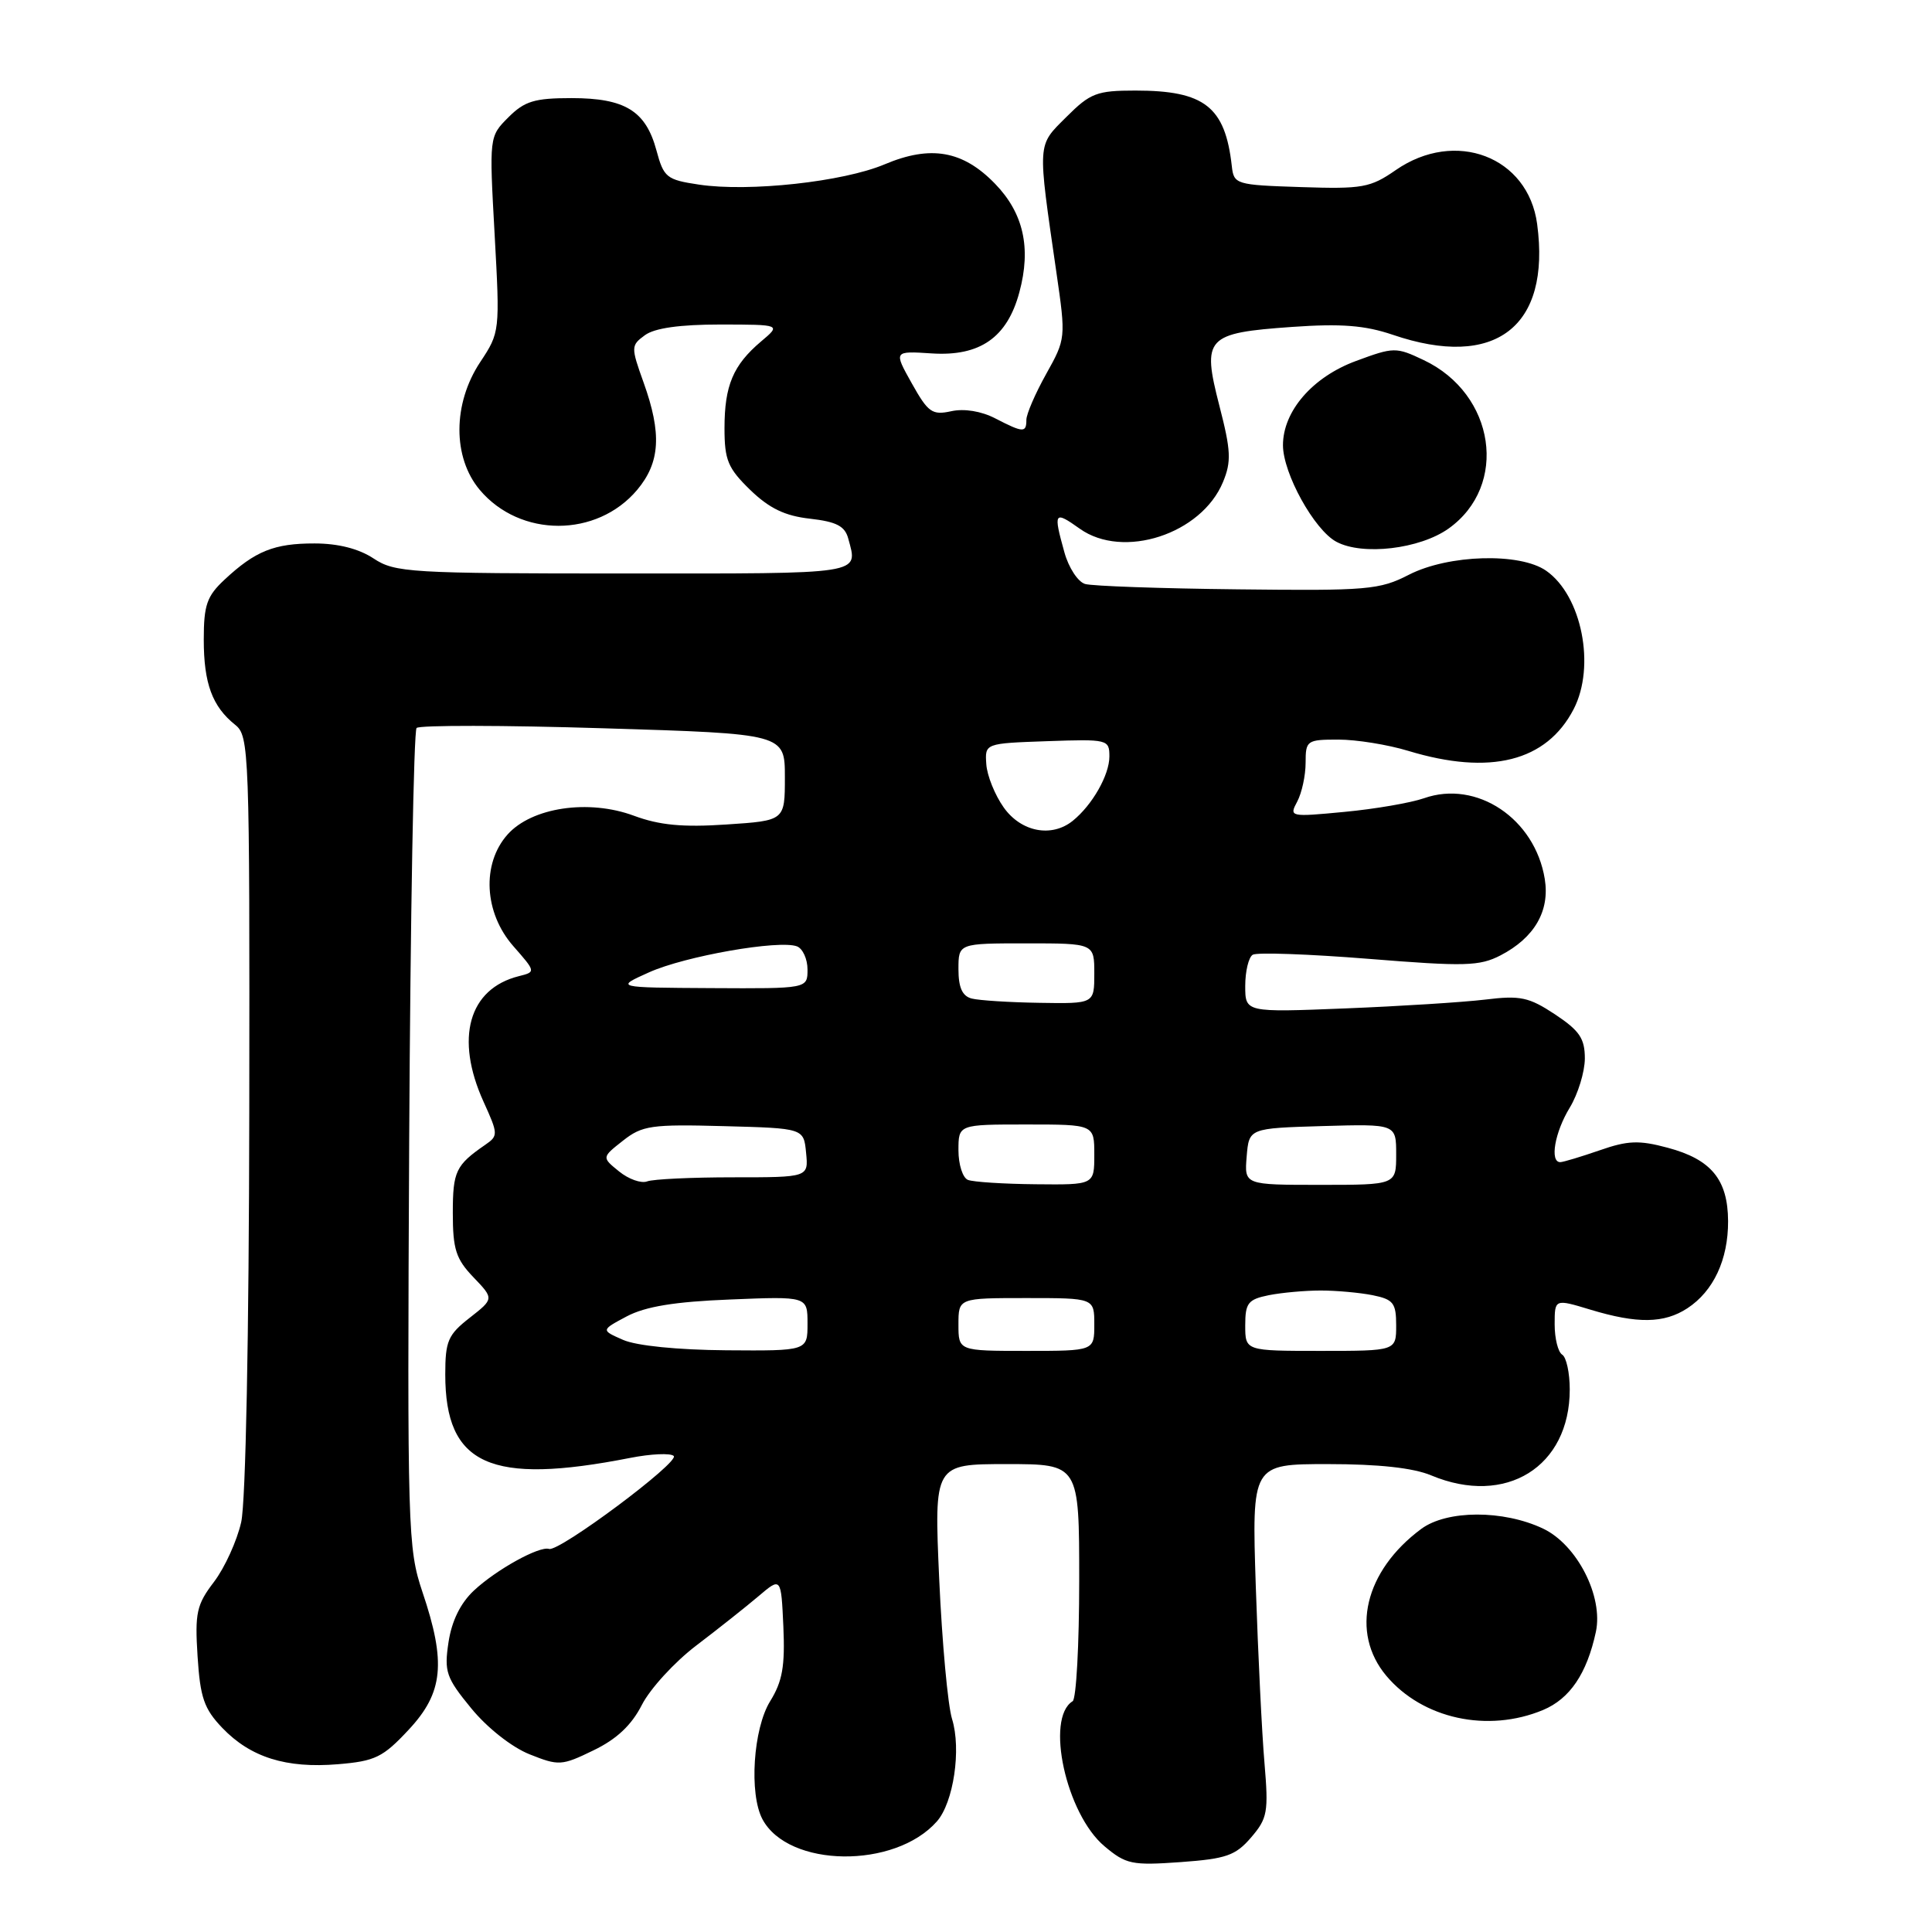 <?xml version="1.0" encoding="UTF-8" standalone="no"?>
<!DOCTYPE svg PUBLIC "-//W3C//DTD SVG 1.1//EN" "http://www.w3.org/Graphics/SVG/1.1/DTD/svg11.dtd" >
<svg xmlns="http://www.w3.org/2000/svg" xmlns:xlink="http://www.w3.org/1999/xlink" version="1.1" viewBox="0 0 256 256">
 <g >
 <path fill="currentColor"
d=" M 165.78 243.47 C 167.95 240.94 168.10 240.11 167.55 233.61 C 167.21 229.70 166.70 219.19 166.40 210.25 C 165.87 194.00 165.87 194.00 175.96 194.00 C 182.68 194.00 187.27 194.50 189.65 195.50 C 199.53 199.63 208.00 194.37 208.00 184.11 C 208.00 181.91 207.55 179.84 207.00 179.50 C 206.45 179.16 206.00 177.36 206.00 175.49 C 206.00 172.10 206.00 172.10 210.75 173.54 C 216.97 175.42 220.50 175.37 223.59 173.35 C 227.05 171.08 229.00 166.90 228.98 161.80 C 228.95 156.30 226.75 153.62 220.97 152.08 C 217.18 151.06 215.69 151.12 211.97 152.42 C 209.51 153.27 207.16 153.98 206.75 153.99 C 205.32 154.01 206.01 150.03 208.00 146.77 C 209.09 144.97 209.99 142.04 210.00 140.26 C 210.00 137.60 209.30 136.57 206.05 134.41 C 202.58 132.12 201.45 131.88 196.80 132.45 C 193.88 132.80 185.54 133.33 178.25 133.62 C 165.00 134.15 165.00 134.15 165.00 130.64 C 165.00 128.70 165.45 126.84 165.99 126.51 C 166.53 126.17 173.44 126.42 181.33 127.05 C 194.10 128.08 196.04 128.03 198.83 126.59 C 203.32 124.26 205.38 120.71 204.69 116.47 C 203.39 108.47 195.67 103.31 188.69 105.77 C 186.93 106.38 182.19 107.20 178.14 107.58 C 170.91 108.27 170.80 108.24 171.89 106.21 C 172.50 105.06 173.00 102.75 173.00 101.07 C 173.00 98.12 173.16 98.00 177.34 98.00 C 179.73 98.00 183.89 98.67 186.59 99.49 C 197.46 102.79 204.93 100.90 208.52 93.96 C 211.45 88.29 209.60 78.93 204.88 75.63 C 201.41 73.20 191.94 73.47 186.70 76.15 C 182.79 78.16 181.21 78.29 164.00 78.09 C 153.82 77.98 144.73 77.66 143.78 77.38 C 142.84 77.11 141.60 75.22 141.04 73.19 C 139.55 67.84 139.68 67.64 143.08 70.06 C 148.83 74.15 159.19 70.78 162.05 63.88 C 163.18 61.16 163.11 59.71 161.57 53.75 C 159.25 44.72 159.79 44.13 171.19 43.32 C 177.73 42.86 180.86 43.11 184.55 44.36 C 198.12 48.99 205.51 43.32 203.68 29.69 C 202.49 20.75 192.84 17.07 184.94 22.54 C 181.58 24.87 180.53 25.06 172.39 24.79 C 163.74 24.51 163.49 24.43 163.22 22.00 C 162.34 14.14 159.61 12.00 150.45 12.00 C 145.33 12.00 144.47 12.33 141.30 15.50 C 137.40 19.40 137.45 18.60 139.99 36.18 C 141.24 44.78 141.22 44.91 138.62 49.56 C 137.18 52.14 136.00 54.87 136.00 55.63 C 136.00 57.37 135.58 57.35 131.88 55.44 C 130.03 54.48 127.76 54.11 126.04 54.49 C 123.52 55.04 122.98 54.66 120.82 50.80 C 118.41 46.50 118.41 46.50 123.47 46.83 C 129.85 47.24 133.46 44.73 135.07 38.73 C 136.66 32.85 135.62 28.24 131.85 24.35 C 127.59 19.95 123.32 19.20 117.23 21.77 C 111.75 24.09 99.25 25.46 92.61 24.46 C 88.32 23.82 87.95 23.52 86.98 19.92 C 85.57 14.69 82.82 13.00 75.73 13.00 C 70.83 13.00 69.51 13.40 67.37 15.54 C 64.82 18.09 64.82 18.09 65.54 31.05 C 66.25 43.92 66.24 44.04 63.63 47.98 C 59.98 53.49 59.96 60.61 63.57 64.91 C 68.92 71.26 79.08 71.26 84.43 64.91 C 87.48 61.27 87.71 57.45 85.27 50.66 C 83.59 45.97 83.60 45.77 85.46 44.41 C 86.74 43.47 90.09 43.00 95.44 43.00 C 103.50 43.01 103.50 43.01 100.84 45.25 C 97.14 48.38 96.00 51.09 96.00 56.74 C 96.00 60.97 96.45 62.04 99.41 64.92 C 101.94 67.36 104.00 68.36 107.33 68.73 C 110.84 69.13 111.96 69.71 112.40 71.37 C 113.69 76.17 114.75 76.00 82.75 75.99 C 54.25 75.99 52.33 75.87 49.50 74.00 C 47.55 72.71 44.81 72.01 41.68 72.01 C 36.34 72.00 33.82 73.01 29.75 76.81 C 27.41 78.99 27.00 80.17 27.00 84.75 C 27.00 90.56 28.13 93.62 31.16 96.04 C 33.02 97.52 33.09 99.36 33.03 147.38 C 32.99 177.07 32.56 199.00 31.96 201.69 C 31.40 204.17 29.78 207.73 28.36 209.60 C 26.05 212.63 25.81 213.70 26.18 219.48 C 26.53 224.95 27.04 226.43 29.46 228.96 C 33.20 232.86 37.91 234.34 44.77 233.77 C 49.72 233.36 50.74 232.86 54.16 229.19 C 58.74 224.28 59.14 220.31 55.97 210.93 C 54.03 205.14 53.96 202.88 54.22 151.04 C 54.38 121.41 54.82 96.85 55.20 96.46 C 55.59 96.08 66.73 96.09 79.95 96.50 C 104.00 97.23 104.00 97.23 104.00 102.99 C 104.00 108.74 104.00 108.74 96.25 109.25 C 90.45 109.64 87.37 109.34 84.00 108.09 C 77.99 105.86 70.46 106.98 67.25 110.58 C 63.80 114.46 64.14 120.95 68.01 125.36 C 71.01 128.78 71.01 128.78 68.74 129.35 C 62.10 131.02 60.26 137.57 64.07 145.98 C 66.02 150.27 66.03 150.50 64.30 151.69 C 60.39 154.39 60.00 155.20 60.00 160.73 C 60.00 165.53 60.41 166.82 62.73 169.24 C 65.46 172.09 65.46 172.09 62.23 174.62 C 59.36 176.86 59.00 177.70 59.00 182.12 C 59.00 194.14 64.95 196.82 83.50 193.18 C 86.25 192.64 88.85 192.52 89.27 192.92 C 90.11 193.71 74.08 205.67 72.75 205.24 C 71.46 204.83 65.75 207.99 62.79 210.76 C 61.01 212.43 59.86 214.78 59.43 217.60 C 58.84 221.52 59.11 222.30 62.44 226.36 C 64.55 228.94 67.81 231.51 70.16 232.45 C 74.04 234.00 74.42 233.98 78.64 231.93 C 81.71 230.45 83.68 228.60 85.05 225.91 C 86.14 223.77 89.38 220.23 92.26 218.04 C 95.14 215.85 98.85 212.91 100.50 211.51 C 103.50 208.96 103.50 208.96 103.80 215.54 C 104.03 220.77 103.68 222.79 102.05 225.42 C 99.80 229.06 99.24 237.70 101.03 241.06 C 104.47 247.49 118.56 247.67 124.14 241.35 C 126.35 238.85 127.40 231.78 126.15 227.77 C 125.59 225.97 124.83 217.64 124.45 209.25 C 123.77 194.00 123.77 194.00 133.39 194.00 C 143.00 194.00 143.00 194.00 143.00 209.44 C 143.00 217.93 142.61 225.12 142.13 225.42 C 138.48 227.67 141.26 240.36 146.34 244.63 C 149.19 247.03 149.98 247.20 156.42 246.74 C 162.48 246.30 163.71 245.88 165.78 243.47 Z  M 204.47 226.58 C 208.02 225.09 210.27 221.76 211.46 216.24 C 212.47 211.54 208.97 204.69 204.47 202.55 C 199.20 200.05 191.73 200.07 188.32 202.59 C 180.82 208.15 178.88 216.32 183.70 222.06 C 188.50 227.76 197.14 229.64 204.47 226.58 Z  M 191.94 70.04 C 199.93 64.35 198.14 52.20 188.64 47.71 C 184.98 45.97 184.68 45.98 179.68 47.83 C 173.92 49.95 170.00 54.48 170.00 58.99 C 170.00 62.72 174.15 70.23 177.08 71.79 C 180.55 73.65 188.13 72.75 191.94 70.04 Z  M 82.56 177.54 C 79.62 176.25 79.62 176.25 83.06 174.42 C 85.53 173.12 89.39 172.48 96.75 172.19 C 107.00 171.77 107.00 171.77 107.00 175.39 C 107.00 179.00 107.00 179.00 96.25 178.92 C 89.80 178.87 84.32 178.32 82.56 177.54 Z  M 127.00 175.50 C 127.00 172.00 127.00 172.00 136.00 172.00 C 145.00 172.00 145.00 172.00 145.00 175.50 C 145.00 179.00 145.00 179.00 136.00 179.00 C 127.00 179.00 127.00 179.00 127.00 175.50 Z  M 165.00 175.62 C 165.00 172.65 165.37 172.18 168.12 171.62 C 169.84 171.28 172.94 171.00 175.00 171.00 C 177.06 171.00 180.16 171.28 181.88 171.62 C 184.63 172.18 185.00 172.65 185.00 175.62 C 185.00 179.00 185.00 179.00 175.00 179.00 C 165.00 179.00 165.00 179.00 165.00 175.62 Z  M 82.03 155.22 C 79.73 153.36 79.73 153.36 82.54 151.15 C 85.10 149.13 86.29 148.96 95.93 149.22 C 106.50 149.50 106.50 149.50 106.81 152.75 C 107.13 156.00 107.13 156.00 97.15 156.00 C 91.66 156.00 86.53 156.24 85.75 156.54 C 84.97 156.84 83.29 156.25 82.03 155.22 Z  M 128.25 156.34 C 127.56 156.06 127.00 154.30 127.00 152.42 C 127.00 149.00 127.00 149.00 136.00 149.00 C 145.00 149.00 145.00 149.00 145.00 153.00 C 145.00 157.00 145.00 157.00 137.25 156.92 C 132.99 156.88 128.94 156.62 128.25 156.34 Z  M 165.19 153.25 C 165.50 149.50 165.50 149.50 175.25 149.21 C 185.00 148.93 185.00 148.93 185.00 152.96 C 185.00 157.00 185.00 157.00 174.94 157.00 C 164.88 157.00 164.88 157.00 165.19 153.25 Z  M 128.75 132.31 C 127.51 131.99 127.00 130.85 127.00 128.43 C 127.00 125.00 127.00 125.00 136.00 125.00 C 145.00 125.00 145.00 125.00 145.00 129.00 C 145.00 133.00 145.00 133.00 137.75 132.88 C 133.76 132.82 129.71 132.56 128.75 132.31 Z  M 86.00 128.84 C 90.77 126.69 103.26 124.50 105.61 125.40 C 106.37 125.70 107.00 127.08 107.00 128.47 C 107.00 131.00 107.00 131.00 94.25 130.93 C 81.50 130.86 81.50 130.86 86.00 128.84 Z  M 133.01 107.01 C 131.84 105.37 130.79 102.78 130.69 101.26 C 130.50 98.50 130.50 98.50 138.75 98.21 C 146.79 97.93 147.00 97.98 147.00 100.24 C 147.00 102.69 144.74 106.66 142.16 108.75 C 139.36 111.02 135.32 110.25 133.01 107.01 Z "/>
</g>
</svg>